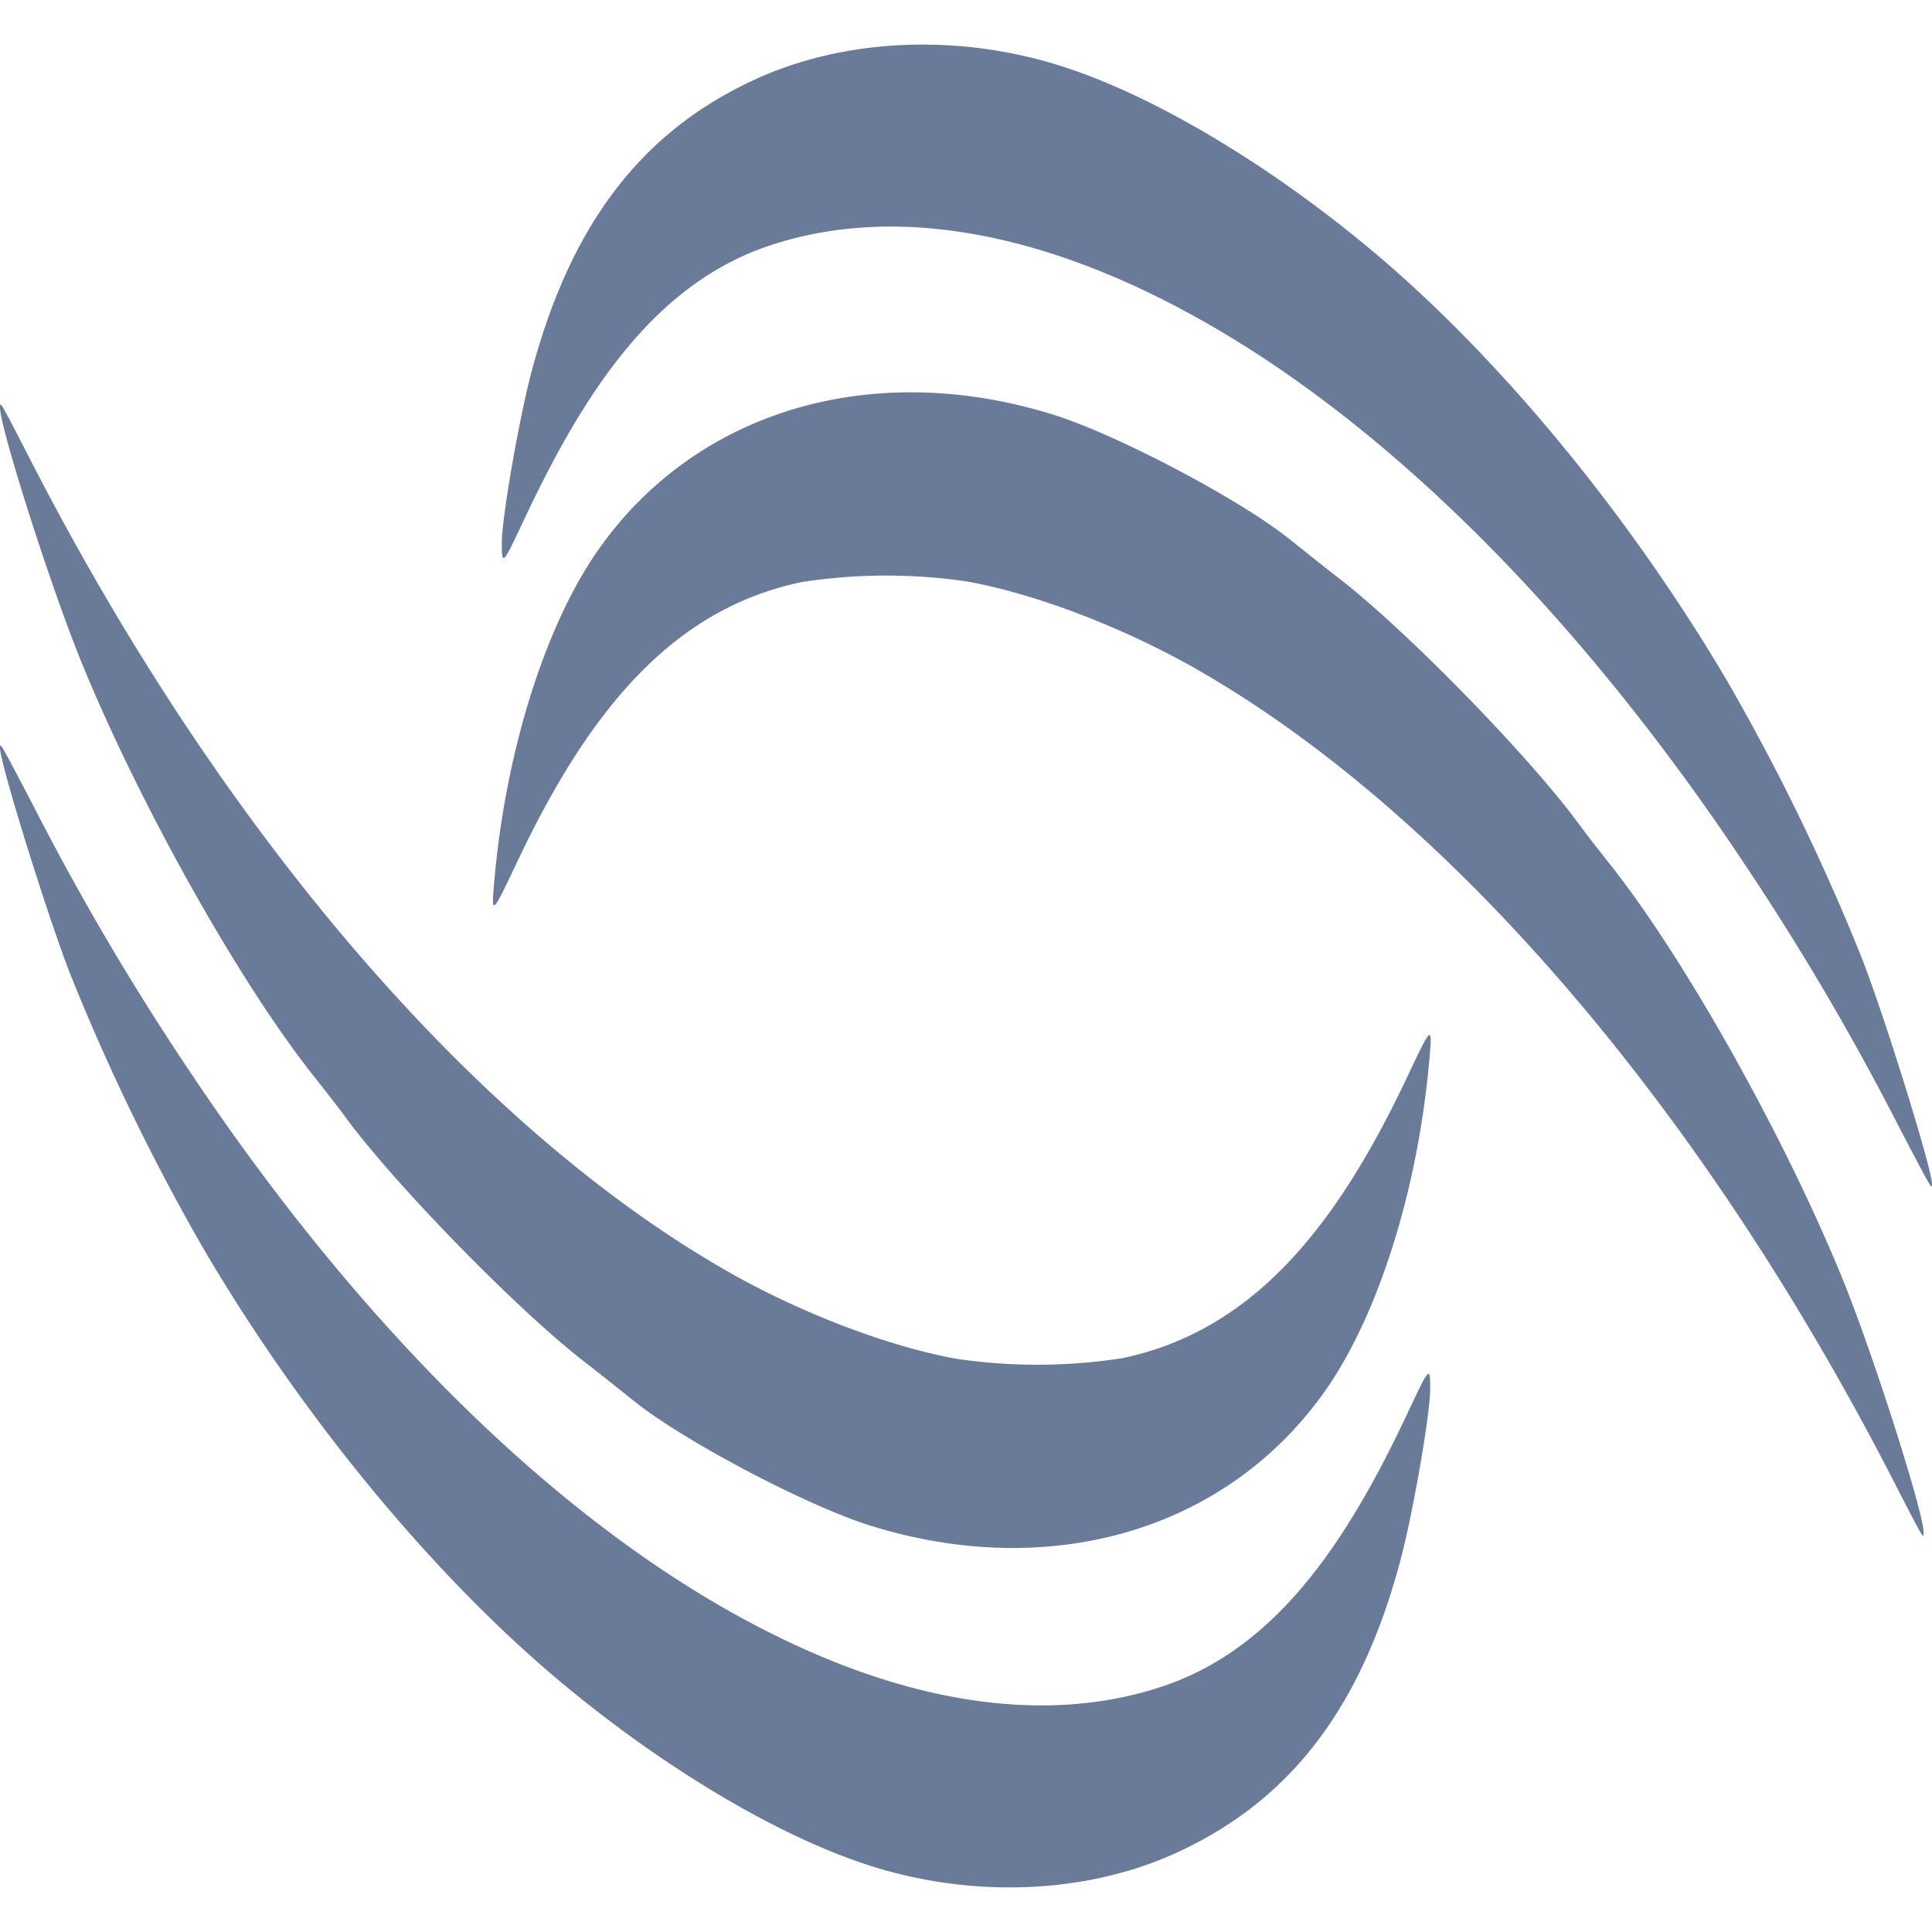 <!-- <svg width="82" height="25" viewBox="0 0 82 25" fill="none" xmlns="http://www.w3.org/2000/svg">
<g clip-path="url(#clip0_28_398)">
<path d="M0 17.57V0.364H3.022V17.57H0ZM10.759 5.088C9.9039 5.06873 9.05358 5.22077 8.25813 5.53515C7.46268 5.84954 6.73819 6.31992 6.12731 6.91858C5.51643 7.51725 5.03152 8.23211 4.70114 9.02105C4.37077 9.80999 4.2016 10.6571 4.2036 11.5124C4.2056 12.3677 4.37873 13.214 4.7128 14.0014C5.04687 14.7887 5.53512 15.5013 6.14879 16.0971C6.76246 16.6929 7.48915 17.1599 8.28607 17.4706C9.08298 17.7812 9.93399 17.9293 10.789 17.906C11.6373 17.9144 12.4789 17.7544 13.265 17.4351C14.051 17.1158 14.7658 16.6437 15.368 16.046C15.9701 15.4484 16.4477 14.7372 16.7729 13.9536C17.0982 13.17 17.2646 12.3297 17.2626 11.4813C17.2606 10.6329 17.0903 9.79337 16.7614 9.01133C16.4325 8.22928 15.9516 7.52031 15.3466 6.92551C14.7417 6.33071 14.0246 5.86193 13.2371 5.54633C12.4496 5.23073 11.6073 5.07461 10.759 5.087V5.088ZM10.724 8C11.5246 7.99747 12.3013 8.27247 12.9219 8.77819C13.5425 9.28391 13.9687 9.98909 14.1278 10.7737C14.287 11.5583 14.1693 12.3738 13.7949 13.0814C13.4204 13.789 12.8122 14.3449 12.074 14.6545C11.3357 14.9642 10.5129 15.0084 9.74574 14.7797C8.97855 14.5509 8.31434 14.0633 7.86619 13.3999C7.41805 12.7366 7.21366 11.9384 7.28784 11.1412C7.36201 10.3441 7.71015 9.59731 8.273 9.028C8.92249 8.37556 9.80341 8.00609 10.724 8ZM24.888 5.088C24.0329 5.06873 23.1826 5.22077 22.3871 5.53515C21.5917 5.84954 20.8672 6.31992 20.2563 6.91858C19.6454 7.51725 19.1605 8.23211 18.8301 9.02105C18.4998 9.80999 18.3306 10.6571 18.3326 11.5124C18.3346 12.3677 18.5077 13.214 18.8418 14.0014C19.1759 14.7887 19.6641 15.5013 20.2778 16.0971C20.8915 16.6929 21.6182 17.1599 22.4151 17.4706C23.212 17.7812 24.063 17.9293 24.918 17.906C25.772 17.9268 26.6213 17.775 27.4152 17.4597C28.2091 17.1444 28.9311 16.6721 29.5381 16.071C30.145 15.4699 30.6244 14.7525 30.9474 13.9617C31.2704 13.171 31.4305 12.3231 31.418 11.469C31.5028 10.2907 31.1523 9.12217 30.433 8.185L31.271 7.898V5.445H26.984C26.3085 5.21092 25.5989 5.09029 24.884 5.088H24.888ZM24.853 8C25.6535 7.99793 26.43 8.27333 27.0502 8.77931C27.6705 9.28529 28.0963 9.99059 28.2551 10.7752C28.4139 11.5597 28.2959 12.3751 27.9213 13.0825C27.5466 13.7899 26.9383 14.3455 26.2 14.6549C25.4618 14.9643 24.6391 15.0083 23.872 14.7794C23.1049 14.5505 22.4409 14.0629 21.9929 13.3995C21.5449 12.7362 21.3406 11.938 21.4149 11.141C21.4891 10.3439 21.8372 9.59725 22.4 9.028C23.05 8.37508 23.9317 8.00556 24.853 8ZM28.353 18.408C28.353 19.3331 27.9855 20.2203 27.3314 20.8744C26.6773 21.5285 25.7901 21.896 24.865 21.896C23.9399 21.896 23.0527 21.5285 22.3986 20.8744C21.7445 20.2203 21.377 19.3331 21.377 18.408H18.31C18.2957 19.2701 18.4575 20.126 18.7857 20.9233C19.1138 21.7206 19.6014 22.4425 20.2184 23.0447C20.8354 23.6469 21.5689 24.1168 22.3739 24.4255C23.1789 24.7342 24.0385 24.8752 24.9 24.84C25.7534 24.8618 26.6025 24.7109 27.3962 24.3965C28.1899 24.0821 28.9119 23.6106 29.519 23.0103C30.126 22.41 30.6055 21.6933 30.9287 20.9031C31.252 20.1129 31.4123 19.2656 31.4 18.412L28.353 18.408ZM32.635 17.567V5.445H35.658V17.57L32.635 17.567ZM38.592 17.567V8.161H36.971V5.445H38.592V1.722H41.614V5.445H43.279V8.161H41.614V17.57L38.592 17.567ZM36.141 2C36.141 2.39556 36.0237 2.78224 35.8039 3.11114C35.5842 3.44004 35.2718 3.69638 34.9064 3.84776C34.5409 3.99913 34.1388 4.03874 33.7508 3.96157C33.3629 3.8844 33.0065 3.69392 32.7268 3.41421C32.4471 3.13451 32.2566 2.77814 32.1794 2.39018C32.1023 2.00222 32.1419 1.60009 32.2932 1.23463C32.4446 0.869181 32.701 0.556824 33.0299 0.337061C33.3588 0.117298 33.7454 0 34.141 0C34.6714 0 35.1801 0.210714 35.5552 0.585786C35.9303 0.960859 36.141 1.46957 36.141 2ZM50.074 5.08C49.2196 5.06267 48.3707 5.21999 47.5792 5.54231C46.7877 5.86463 46.0704 6.34518 45.4712 6.95449C44.872 7.5638 44.4035 8.28906 44.0945 9.0858C43.7855 9.88255 43.6424 10.734 43.674 11.588C43.639 12.4402 43.7834 13.2903 44.0979 14.0832C44.4124 14.8761 44.89 15.594 45.4997 16.1905C46.1094 16.787 46.8376 17.2487 47.6371 17.5458C48.4367 17.8429 49.2897 17.9687 50.141 17.915C51.1682 17.9475 52.1904 17.7589 53.1384 17.3621C54.0865 16.9653 54.9382 16.3695 55.636 15.615L53.616 13.592C52.7097 14.5413 51.4877 15.1266 50.18 15.238C49.4216 15.2678 48.6765 15.0327 48.0725 14.5731C47.4685 14.1135 47.0434 13.4579 46.87 12.719H56.288V11.887C56.288 8.566 54.366 5.081 50.079 5.081L50.074 5.08ZM49.974 7.741C50.7164 7.69831 51.4483 7.9329 52.0276 8.39928C52.6068 8.86565 52.9922 9.53055 53.109 10.265H46.779C46.9276 9.53374 47.3307 8.87884 47.9166 8.41672C48.5025 7.95459 49.2332 7.71517 49.979 7.741H49.974ZM63.843 17.916C62.9999 17.9169 62.1649 17.7516 61.3857 17.4298C60.6064 17.1079 59.8982 16.6358 59.3015 16.0402C58.0963 14.8375 57.4182 13.2052 57.4165 11.5025C57.4148 9.79981 58.0895 8.16617 59.2923 6.96097C60.495 5.75577 62.1273 5.07772 63.83 5.076C64.8199 5.06859 65.799 5.28239 66.6957 5.70176C67.5924 6.12114 68.3841 6.73551 69.013 7.5L66.9 9.6C66.5225 9.13765 66.0531 8.75867 65.5215 8.48705C64.99 8.21543 64.4079 8.05708 63.812 8.022C63.3531 8.01057 62.8965 8.09221 62.47 8.26199C62.0434 8.43177 61.6557 8.68618 61.3301 9.00987C61.0046 9.33357 60.7479 9.71984 60.5757 10.1454C60.4035 10.571 60.3192 11.027 60.328 11.486C60.3164 11.9461 60.3976 12.4037 60.5667 12.8318C60.7358 13.2598 60.9894 13.6494 61.3123 13.9773C61.6351 14.3052 62.0208 14.5648 62.4461 14.7405C62.8714 14.9162 63.3278 15.0044 63.788 15C64.3883 14.9688 64.9755 14.8121 65.5115 14.5399C66.0475 14.2678 66.5205 13.8863 66.9 13.42L69.03 15.52C68.3993 16.282 67.606 16.8931 66.7082 17.3084C65.8104 17.7237 64.8311 17.9327 63.842 17.92L63.843 17.916ZM70.131 17.579V0.32H73.153V6.661C73.6076 6.13835 74.174 5.72463 74.8101 5.45044C75.4462 5.17626 76.1359 5.04863 76.828 5.077C79.993 5.077 81.828 7.43 81.828 10.439V17.579H78.8V10.9C78.8454 10.5312 78.8097 10.157 78.6955 9.80348C78.5812 9.44994 78.3911 9.12564 78.1384 8.85324C77.8857 8.58085 77.5766 8.36694 77.2326 8.22647C76.8886 8.086 76.5181 8.02236 76.147 8.04C75.7434 8.00791 75.3377 8.06407 74.958 8.20458C74.5783 8.3451 74.2337 8.56659 73.9482 8.85368C73.6628 9.14077 73.4432 9.48657 73.3049 9.86706C73.1665 10.2475 73.1126 10.6536 73.147 11.057V17.584H70.131V17.579Z" fill="#6A7A99"/>
</g>
<defs>
<clipPath id="clip0_28_398">
<rect width="81.828" height="24.845" fill="white"/>
</clipPath>
</defs>
</svg> -->

<svg xmlns="http://www.w3.org/2000/svg" width="73" height="73" viewBox="0 0 253.492 241.791"><path d="M76.775,241.159c0,2.618,6.437,22.855,10.473,32.893,7.528,18.6,20.784,42.385,30.767,54.931,1.472,1.854,3.164,4.036,3.763,4.854,6.164,8.564,22.256,25.148,31.366,32.293,3.164,2.455,6.055,4.8,6.492,5.129,6.327,5.235,22.964,14.019,31.419,16.637,23.565,7.309,46.53.6,59.405-17.456,6.981-9.766,12.218-26.131,13.8-43.094.492-5.4.492-5.4-2.945,1.854-9.255,19.537-20.183,33.166-37.366,36.712a72.7,72.7,0,0,1-21.764.055c-8.947-1.636-20.183-5.947-29.567-11.238-33.493-18.984-66.792-57.921-91.8-106.589-4.038-7.856-4.038-7.856-4.038-6.982Zm0,0" transform="translate(-76.775 -193.547)" fill="#6A7A99"/><path d="M76.775,323.109c0,2.018,6.273,22.148,9.22,29.676a283.805,283.805,0,0,0,17.782,36.548c12.164,20.565,28.039,40.147,43.912,54.057,13.746,12,29.729,21.875,42.495,26.13,13.854,4.637,29.292,4.036,41.347-1.636,14.839-6.929,24.057-19.2,29.13-38.73,1.581-6.111,3.763-18.71,3.763-21.875,0-3.056-.052-3.112-2.892,2.945-8.137,17.353-17.4,31.04-32.184,36-15.928,5.346-35.293,2.129-56.021-9.382-24.82-13.746-49.966-38.73-71.841-71.568a341.5,341.5,0,0,1-20.62-35.129c-4.091-7.8-4.091-7.8-4.091-7.038Zm0,0" transform="translate(-76.775 -230.823)" fill="#6A7A99"/><path d="M383.071,387.481c0-2.618-6.437-22.855-10.473-32.893-7.528-18.6-20.784-42.385-30.767-54.931-1.472-1.854-3.164-4.036-3.763-4.854-6.164-8.564-22.256-25.148-31.366-32.293-3.164-2.455-6.056-4.8-6.492-5.129-6.327-5.235-22.964-14.019-31.419-16.638-23.565-7.308-46.53-.6-59.405,17.456-6.981,9.766-12.218,26.131-13.8,43.094-.492,5.4-.492,5.4,2.945-1.854,9.255-19.537,20.183-33.166,37.366-36.712a72.7,72.7,0,0,1,21.764-.055c8.947,1.637,20.183,5.947,29.567,11.238,33.493,18.984,66.792,57.921,91.8,106.589,4.038,7.856,4.038,7.856,4.038,6.982Zm0,0" transform="translate(-130.67 -192.211)" fill="#6A7A99"/><path d="M385.128,303.7c0-2.018-6.273-22.148-9.22-29.676a283.8,283.8,0,0,0-17.782-36.548c-12.164-20.565-28.039-40.147-43.912-54.057-13.746-12-29.729-21.875-42.495-26.13-13.854-4.637-29.292-4.036-41.347,1.636-14.839,6.929-24.057,19.2-29.13,38.73-1.581,6.111-3.763,18.71-3.763,21.875,0,3.056.052,3.112,2.892-2.945,8.137-17.354,17.4-31.04,32.184-36,15.928-5.346,35.293-2.129,56.021,9.382,24.82,13.746,49.966,38.73,71.841,71.568a341.461,341.461,0,0,1,20.62,35.129c4.091,7.8,4.091,7.8,4.091,7.038Zm0,0" transform="translate(-131.636 -154.195)" fill="#6A7A99"/></svg>